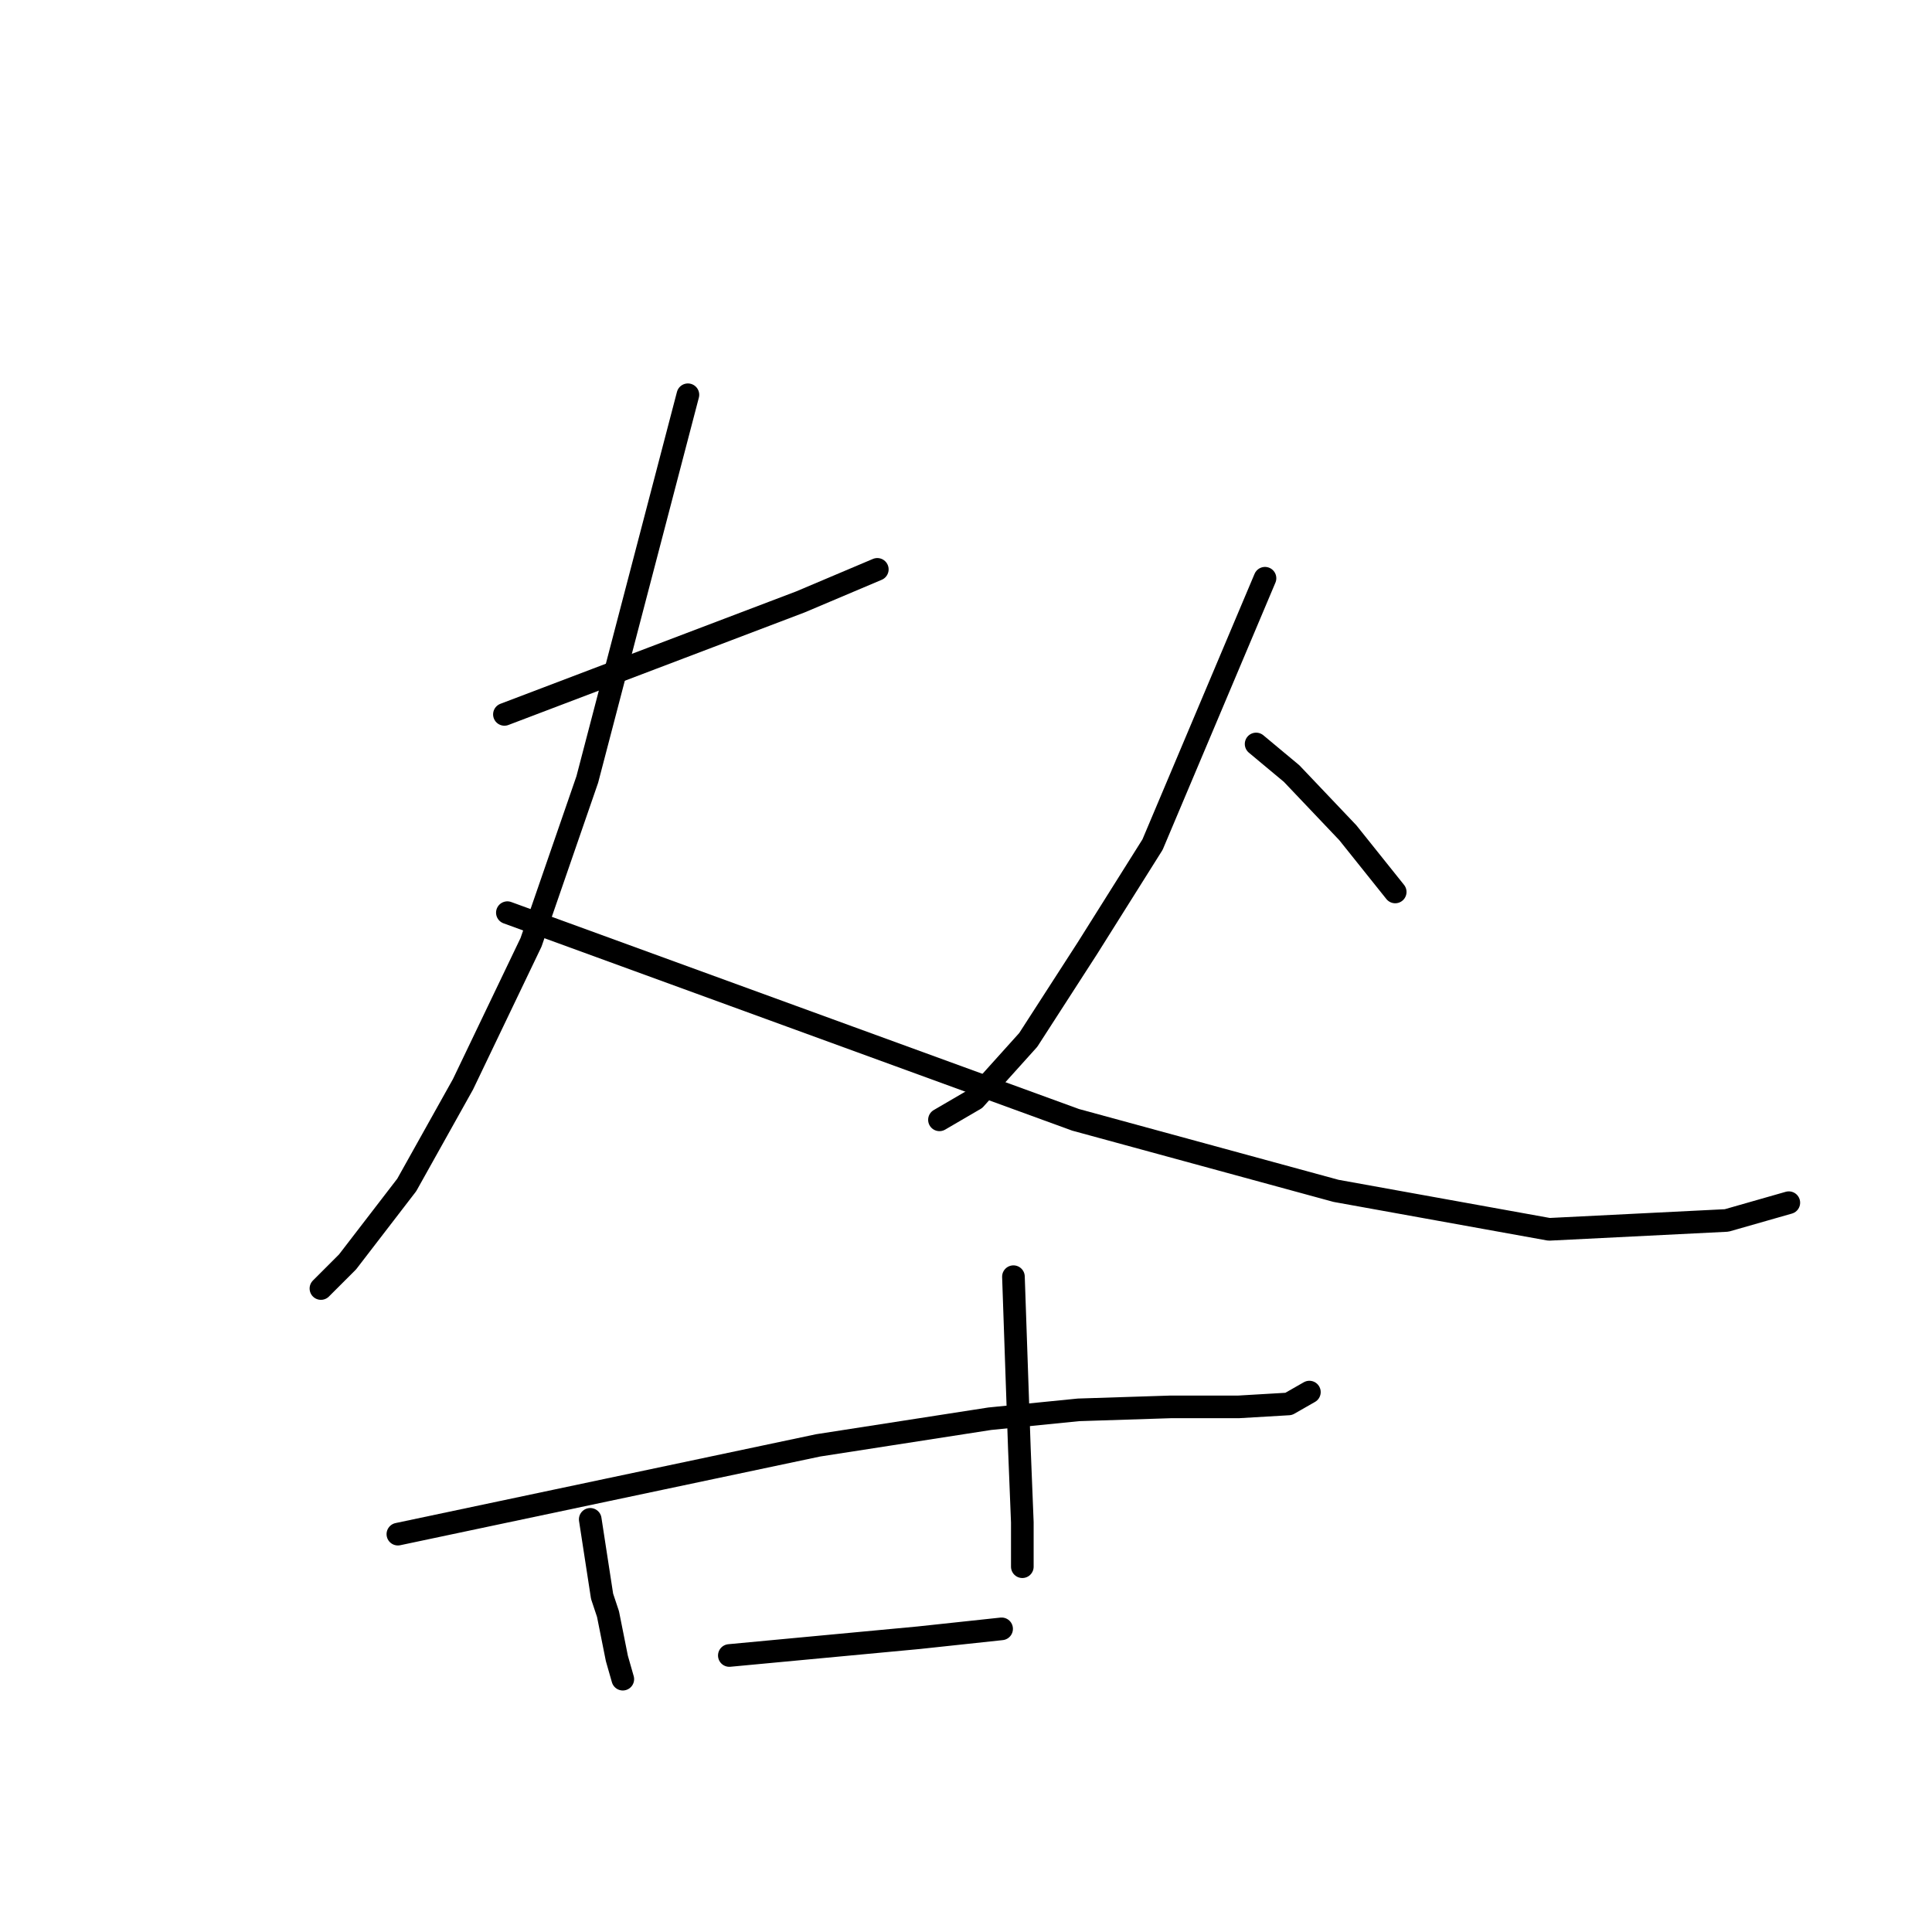 <?xml version="1.0" standalone="no"?>
    <svg width="256" height="256" xmlns="http://www.w3.org/2000/svg" version="1.1">
    <polyline stroke="black" stroke-width="3" stroke-linecap="round" fill="transparent" stroke-linejoin="round" points="66.838 94.66 86.445 87.209 106.052 79.759 116.248 75.445 116.248 75.445 " />
        <polyline stroke="black" stroke-width="3" stroke-linecap="round" fill="transparent" stroke-linejoin="round" points="91.151 52.309 84.484 77.798 77.818 103.287 70.367 124.855 61.348 143.677 53.897 157.01 46.055 167.206 42.525 170.735 42.525 170.735 " />
        <polyline stroke="black" stroke-width="3" stroke-linecap="round" fill="transparent" stroke-linejoin="round" points="67.23 120.933 104.876 134.658 142.521 148.383 177.03 157.795 205.264 162.892 228.792 161.716 237.027 159.363 237.027 159.363 " />
        <polyline stroke="black" stroke-width="3" stroke-linecap="round" fill="transparent" stroke-linejoin="round" points="167.618 76.621 160.168 94.268 152.717 111.914 144.09 125.639 136.247 137.795 129.189 145.638 124.483 148.383 124.483 148.383 " />
        <polyline stroke="black" stroke-width="3" stroke-linecap="round" fill="transparent" stroke-linejoin="round" points="166.442 98.581 168.795 100.542 171.148 102.503 178.598 110.346 184.872 118.188 184.872 118.188 " />
        <polyline stroke="black" stroke-width="3" stroke-linecap="round" fill="transparent" stroke-linejoin="round" points="78.21 201.322 78.994 206.42 79.779 211.518 80.563 213.871 81.739 219.753 82.524 222.498 82.524 222.498 " />
        <polyline stroke="black" stroke-width="3" stroke-linecap="round" fill="transparent" stroke-linejoin="round" points="52.721 203.283 80.563 197.401 108.405 191.519 131.149 187.989 142.913 186.813 155.07 186.421 164.089 186.421 170.755 186.029 173.5 184.46 173.5 184.46 " />
        <polyline stroke="black" stroke-width="3" stroke-linecap="round" fill="transparent" stroke-linejoin="round" points="134.286 169.167 134.678 180.539 135.071 191.911 135.463 201.714 135.463 207.596 135.463 207.596 " />
        <polyline stroke="black" stroke-width="3" stroke-linecap="round" fill="transparent" stroke-linejoin="round" points="96.641 219.361 109.189 218.184 121.738 217.008 132.718 215.831 132.718 215.831 " />
        </svg>